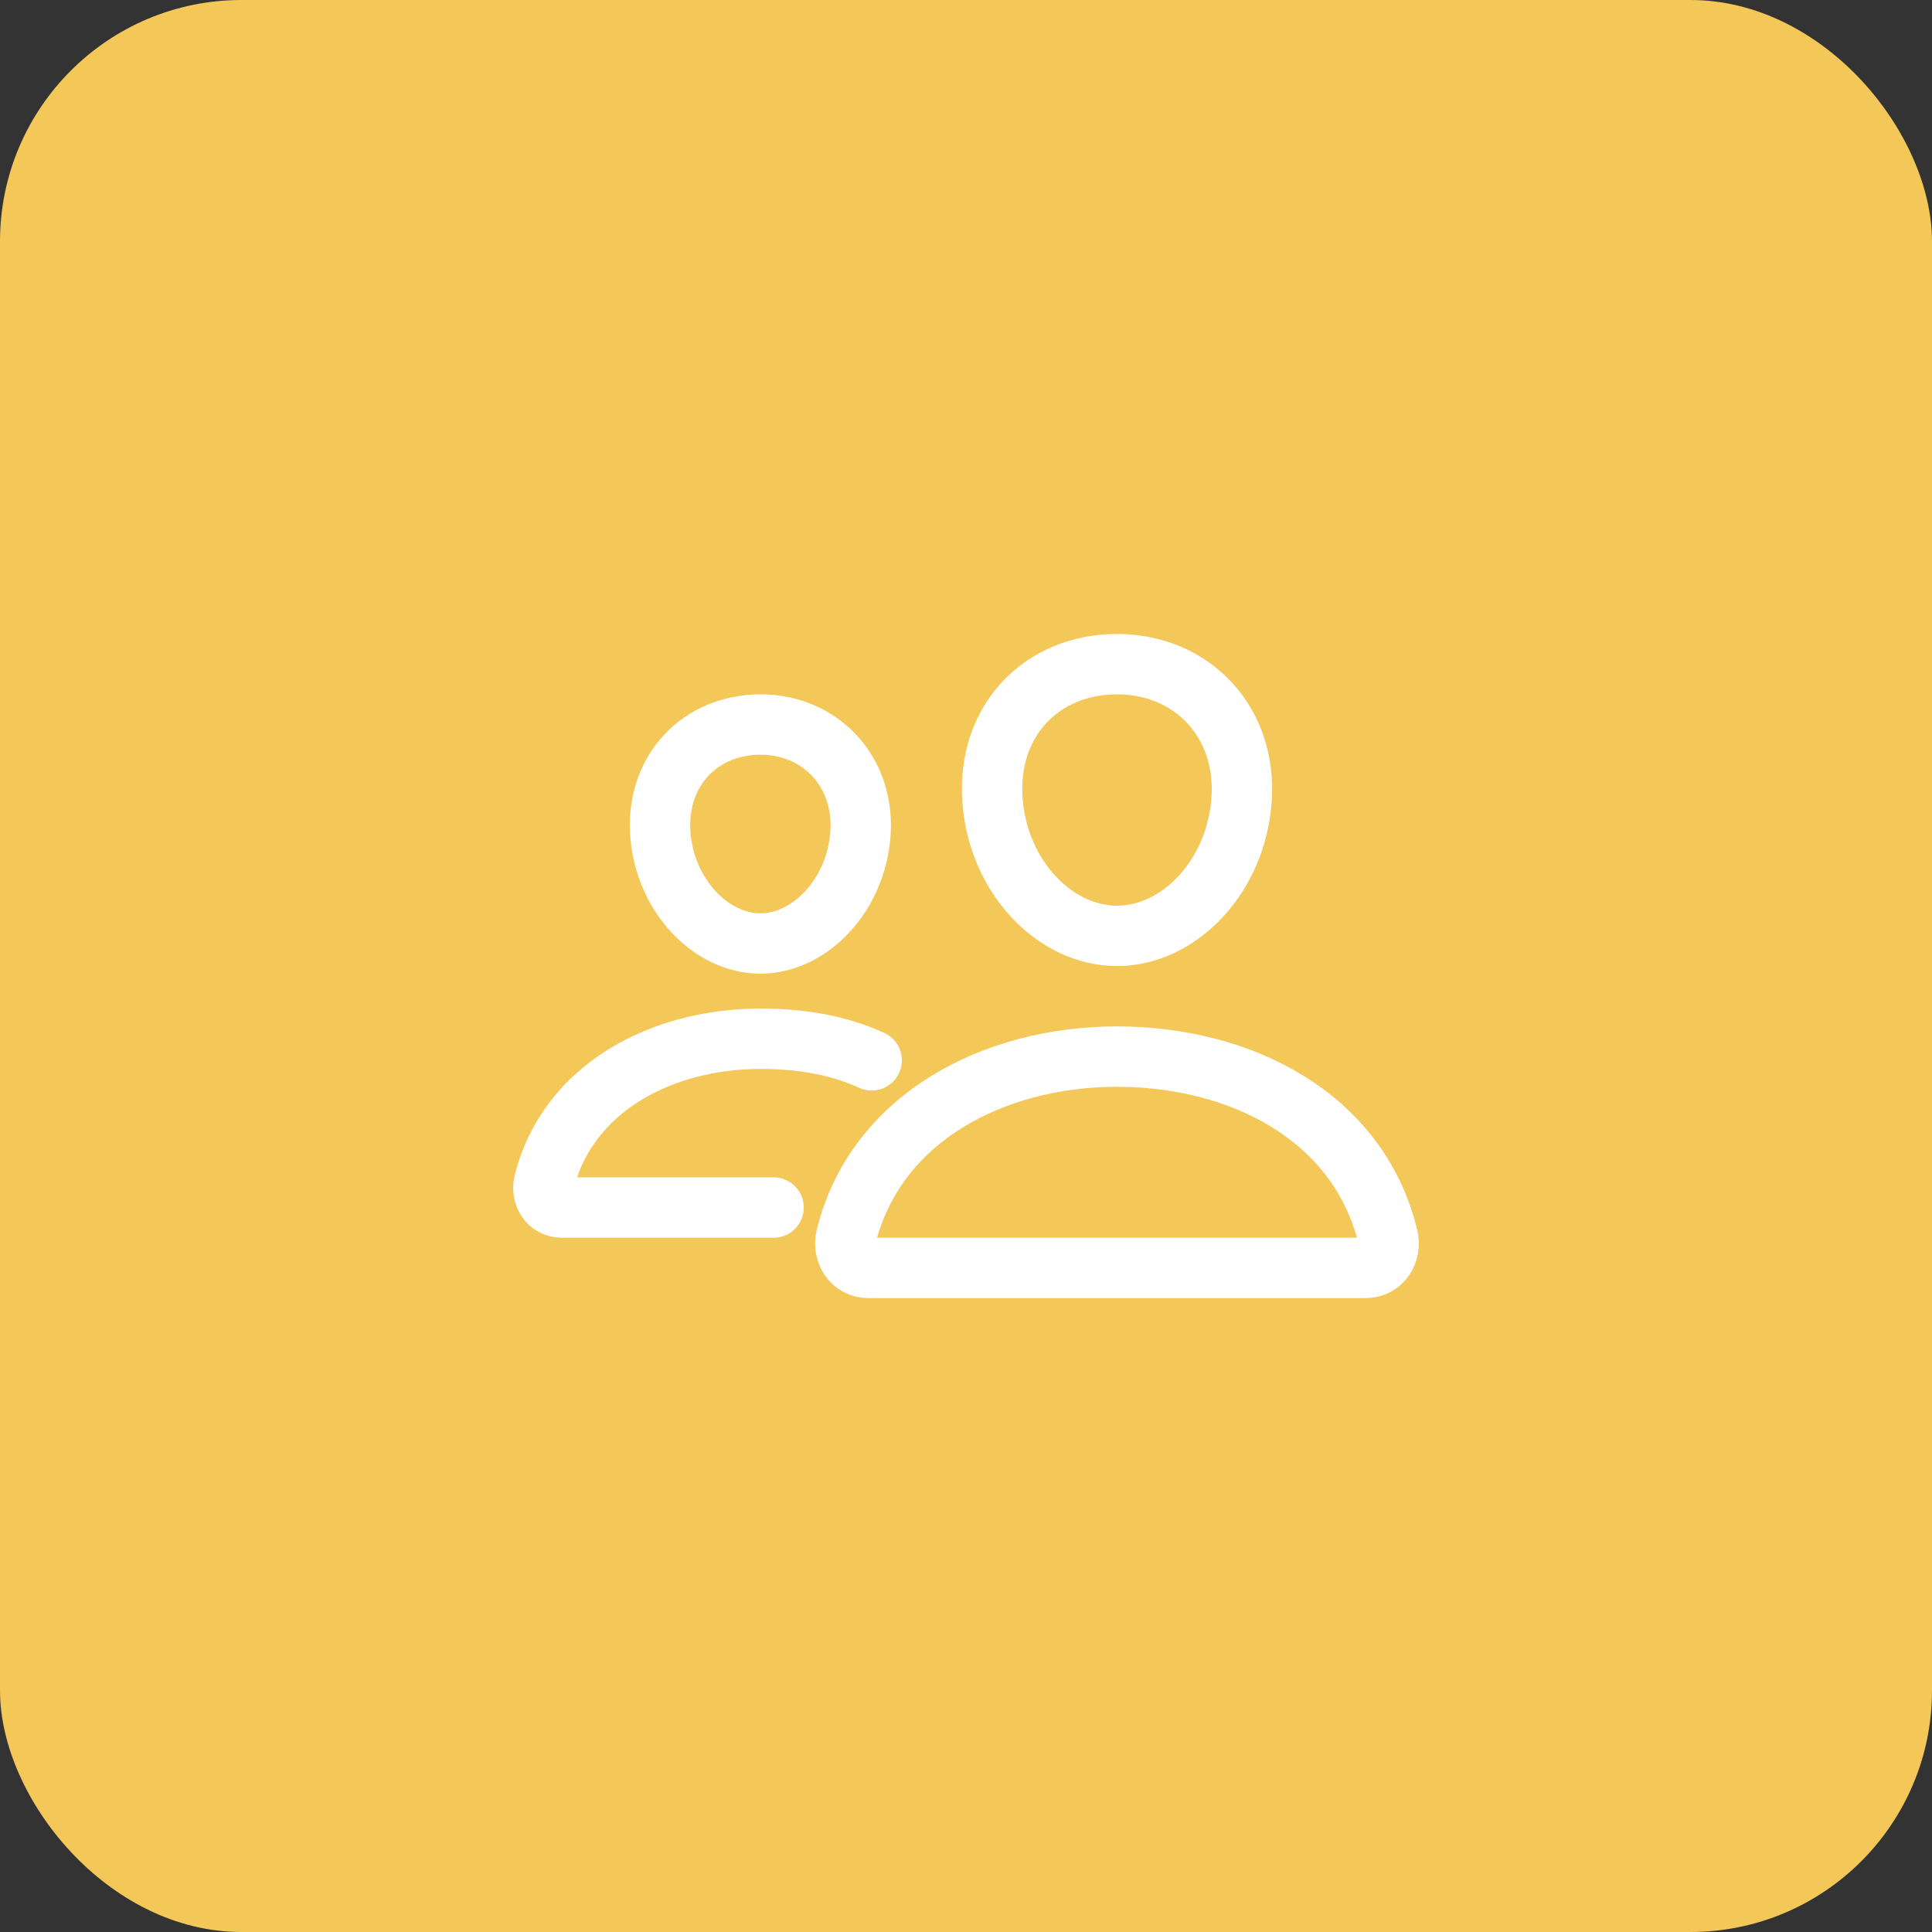 <svg width="64" height="64" viewBox="0 0 64 64" fill="none" xmlns="http://www.w3.org/2000/svg">
<rect x="0" y="0" width="64" height="64" fill="#333333" stroke="none"/>
<g id="people">
<rect width="64" height="64" rx="8" fill="#F3C758"/>
<path id="Vector" d="M41.128 26.501C40.945 29.044 39.059 31.002 37.002 31.002C34.946 31.002 33.057 29.044 32.877 26.501C32.689 23.857 34.525 22.001 37.002 22.001C39.479 22.001 41.315 23.905 41.128 26.501Z" stroke="white" stroke-width="2" stroke-linecap="round" stroke-linejoin="round"/>
<path id="Vector_2" d="M37.001 35.001C32.928 35.001 29.011 37.024 28.03 40.964C27.9 41.486 28.227 42.001 28.762 42.001H45.24C45.776 42.001 46.101 41.486 45.973 40.964C44.992 36.961 41.075 35.001 37.001 35.001Z" stroke="white" stroke-width="2" stroke-miterlimit="10"/>
<path id="Vector_3" d="M28.503 27.624C28.357 29.655 26.832 31.254 25.189 31.254C23.546 31.254 22.019 29.655 21.875 27.624C21.726 25.511 23.209 24.001 25.189 24.001C27.169 24.001 28.652 25.55 28.503 27.624Z" stroke="white" stroke-width="2" stroke-linecap="round" stroke-linejoin="round"/>
<path id="Vector_4" d="M28.876 35.125C27.748 34.608 26.505 34.41 25.188 34.41C21.938 34.41 18.806 36.026 18.022 39.173C17.919 39.589 18.18 40.001 18.607 40.001H25.626" stroke="white" stroke-width="2" stroke-miterlimit="10" stroke-linecap="round"/>
</g>
</svg>
